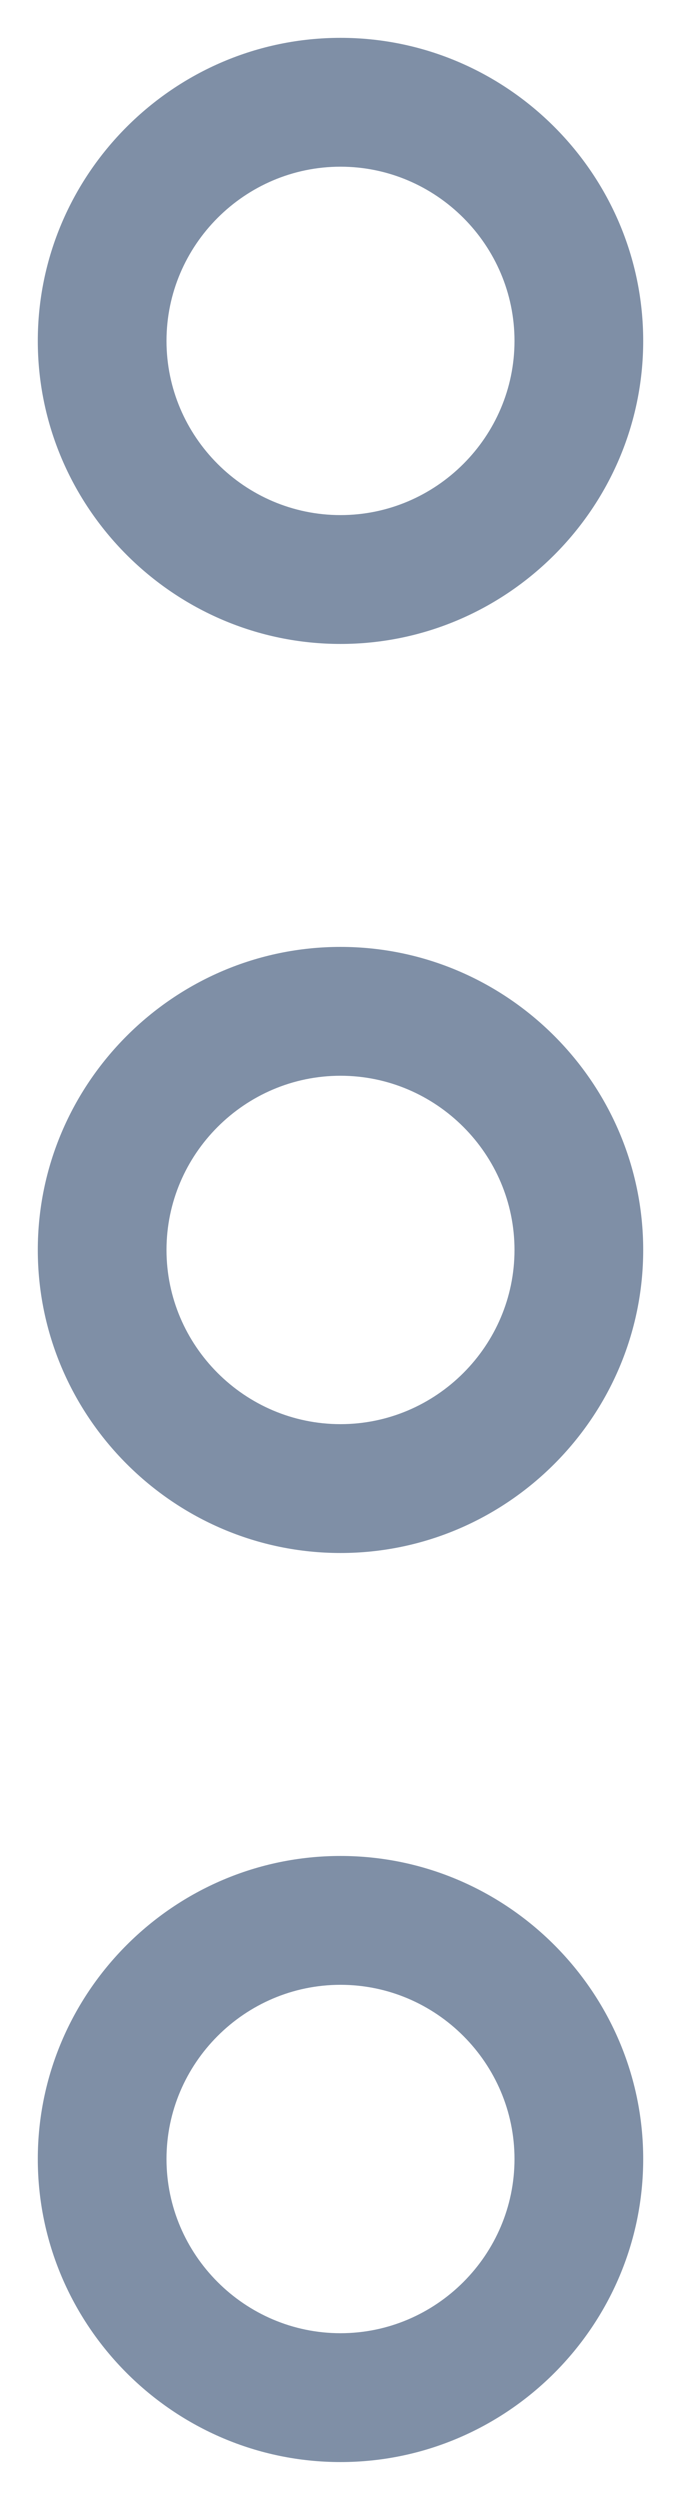 <?xml version="1.0" encoding="UTF-8"?>
<svg width="6px" height="22px" viewBox="0 0 6 22" version="1.1" xmlns="http://www.w3.org/2000/svg" xmlns:xlink="http://www.w3.org/1999/xlink">
    <title>Icon/Menu/Vetical</title>
    <g id="Page-1---New-version-Copy" stroke="none" stroke-width="1" fill="none" fill-rule="evenodd">
        <g id="KrispyKreme---Media-play-and-overflow" transform="translate(-1208, -602)">
            <g id="Group" transform="translate(167, 184)">
                <g id="Row-1-Copy-4" transform="translate(0, 401)">
                    <g id="Icon/Menu/Vetical" transform="translate(1032, 16)">
                        <polygon id="Path" points="0 0 24 0 24 24 0 24"></polygon>
                        <path d="M12,1.333 C13.467,1.333 14.667,2.533 14.667,4 C14.667,5.467 13.467,6.667 12,6.667 C10.533,6.667 9.333,5.467 9.333,4 C9.333,2.533 10.533,1.333 12,1.333 Z M12,2.467 C11.157,2.467 10.467,3.157 10.467,4 C10.467,4.843 11.157,5.533 12,5.533 C12.843,5.533 13.533,4.843 13.533,4 C13.533,3.157 12.843,2.467 12,2.467 Z M12,17.333 C13.467,17.333 14.667,18.533 14.667,20 C14.667,21.467 13.467,22.667 12,22.667 C10.533,22.667 9.333,21.467 9.333,20 C9.333,18.533 10.533,17.333 12,17.333 Z M12,18.467 C11.157,18.467 10.467,19.157 10.467,20 C10.467,20.843 11.157,21.533 12,21.533 C12.843,21.533 13.533,20.843 13.533,20 C13.533,19.157 12.843,18.467 12,18.467 Z M12,9.333 C13.467,9.333 14.667,10.533 14.667,12 C14.667,13.467 13.467,14.667 12,14.667 C10.533,14.667 9.333,13.467 9.333,12 C9.333,10.533 10.533,9.333 12,9.333 Z M12,10.467 C11.157,10.467 10.467,11.157 10.467,12 C10.467,12.843 11.157,13.533 12,13.533 C12.843,13.533 13.533,12.843 13.533,12 C13.533,11.157 12.843,10.467 12,10.467 Z" id="Shape" fill="#7F8FA6"></path>
                    </g>
                </g>
            </g>
        </g>
    </g>
</svg>